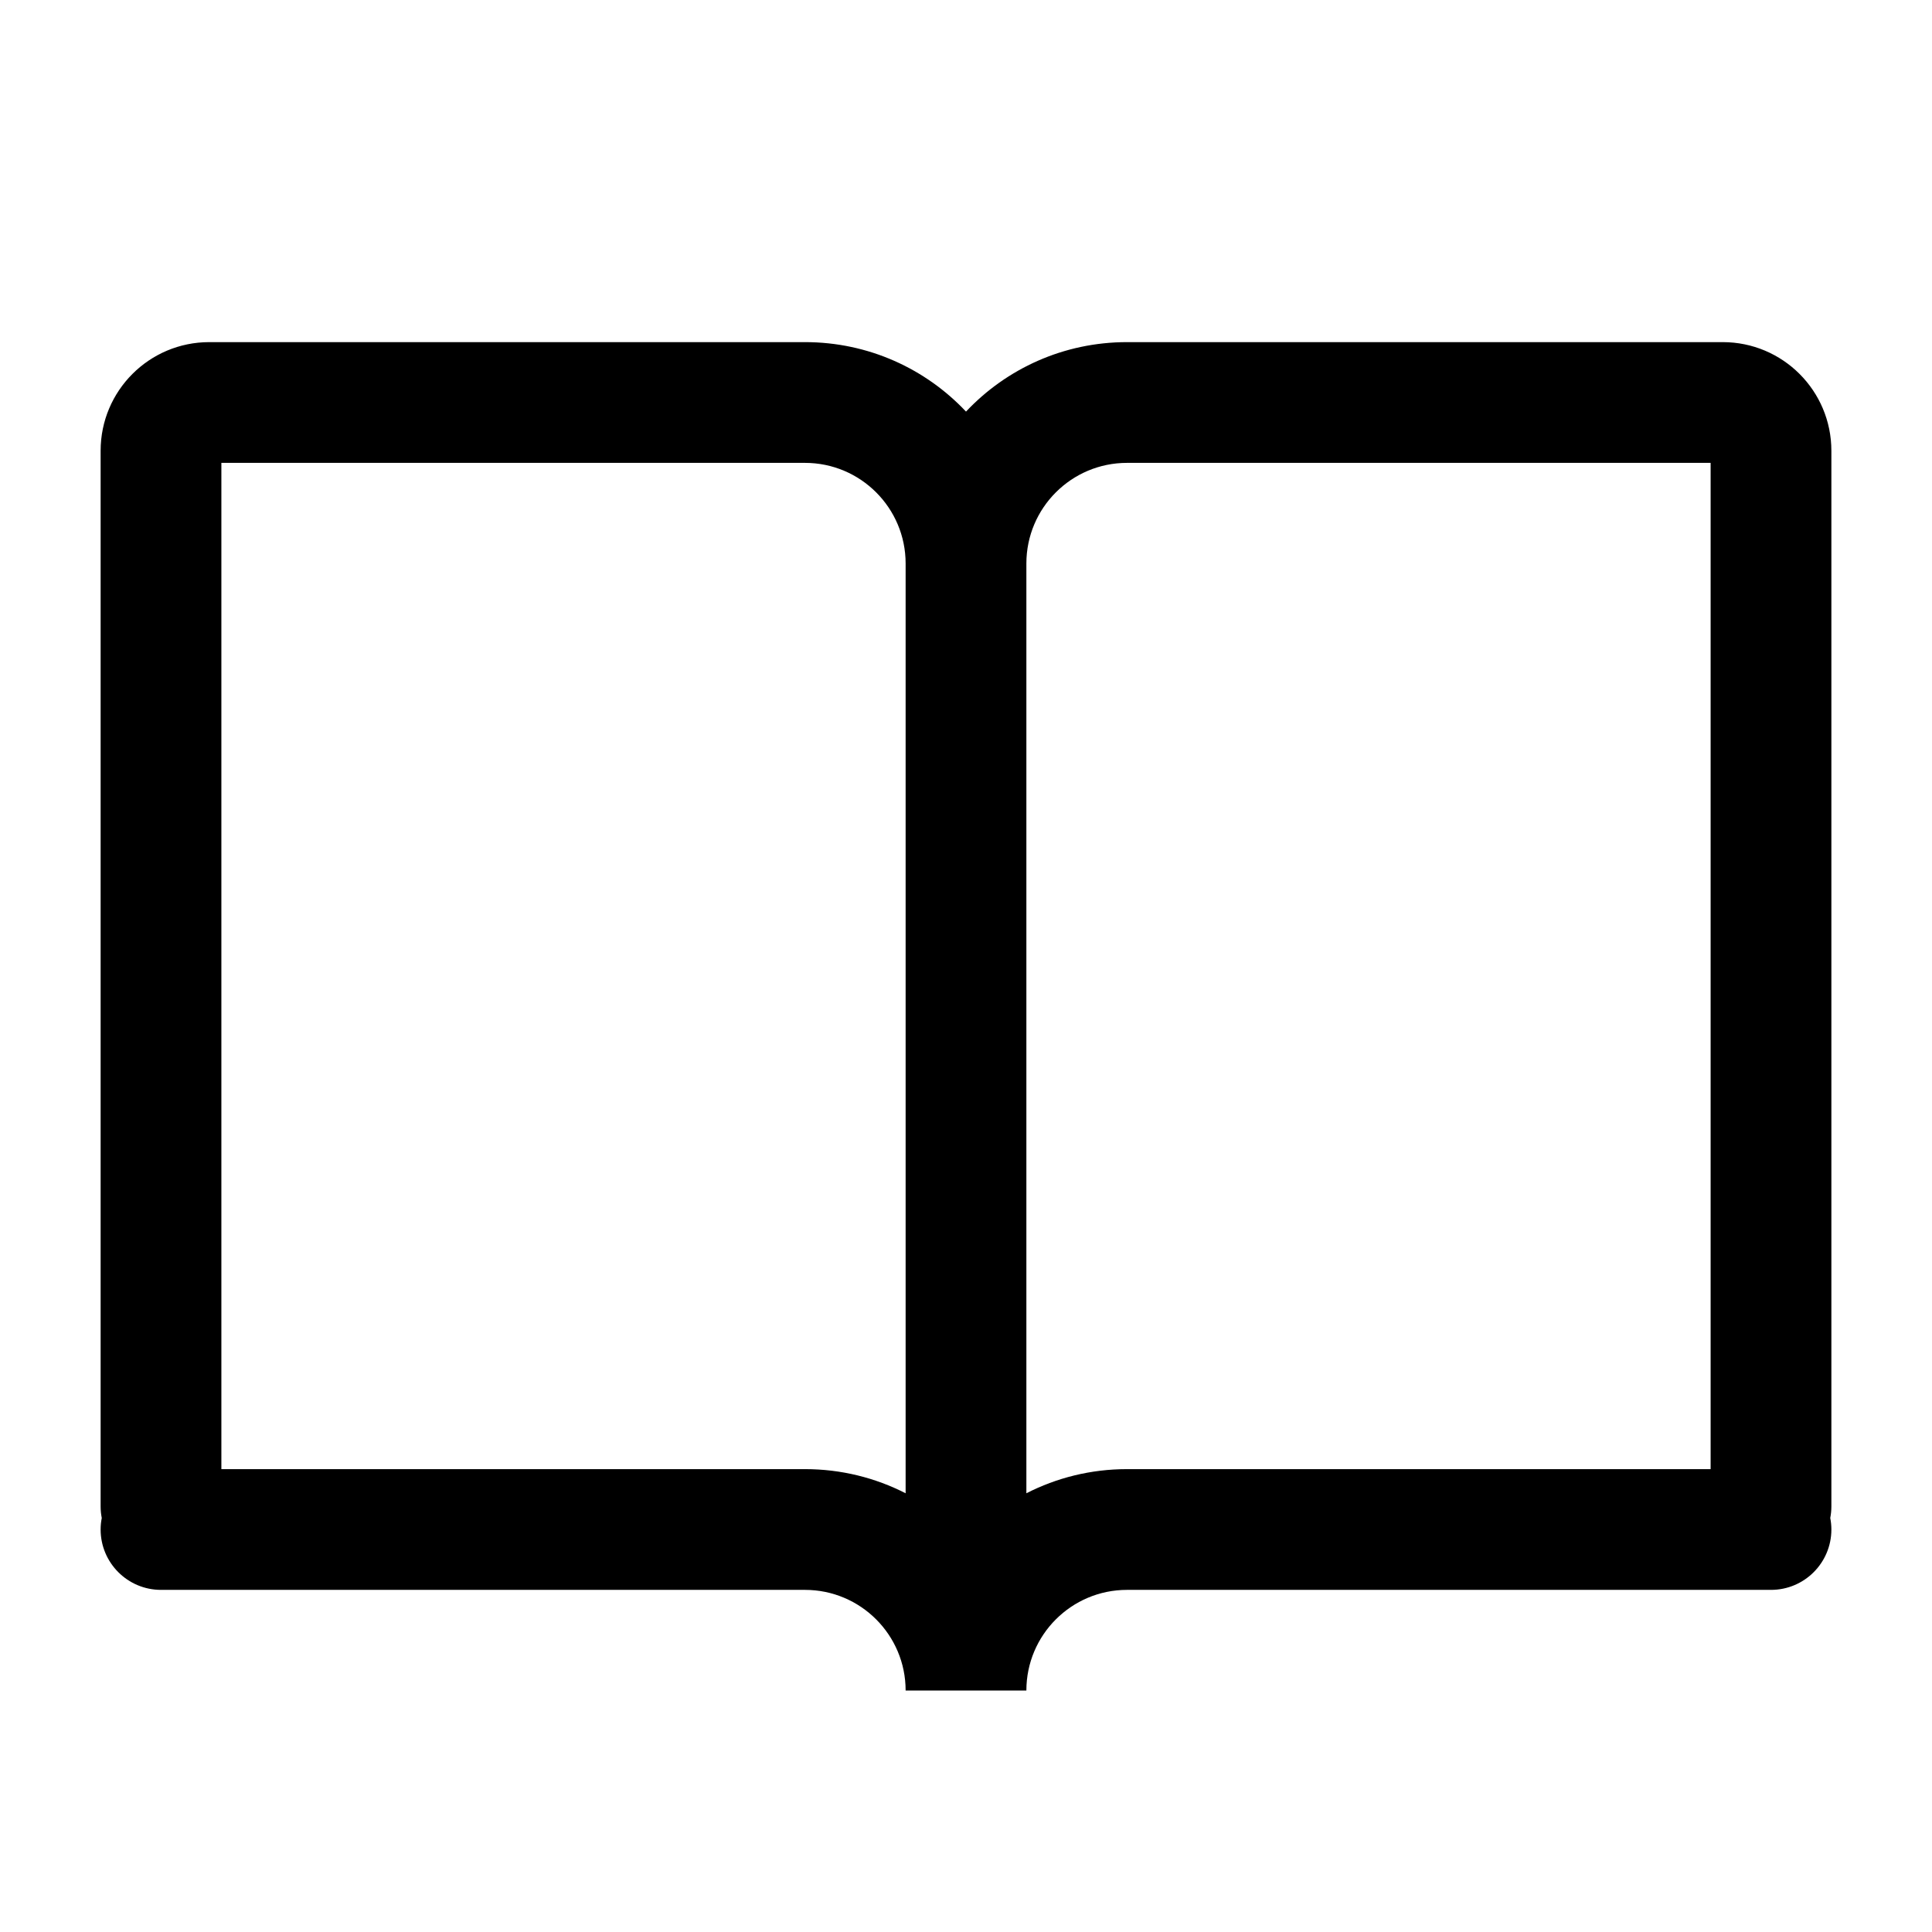 <svg width="24" height="24" viewBox="0 0 24 24" fill="none" xmlns="http://www.w3.org/2000/svg">
<g id="open-book">
<g clip-path="url(#clip0_232_1720)">
<g id="Weight=Dynamic">
<path id="Vector (Stroke)" fill-rule="evenodd" clip-rule="evenodd" d="M2.75 5.75V18.25H10C10.45 18.25 10.875 18.358 11.25 18.55V7C11.25 6.31 10.69 5.75 10 5.75H2.75ZM12 5.113C11.499 4.581 10.788 4.25 10 4.25H2.6C1.854 4.25 1.25 4.854 1.25 5.6V18.714C1.25 18.763 1.255 18.811 1.264 18.857C1.255 18.903 1.25 18.951 1.25 19C1.25 19.414 1.586 19.75 2 19.75H10C10.69 19.75 11.25 20.31 11.25 21H12.75C12.75 20.31 13.31 19.75 14 19.75H22C22.414 19.75 22.75 19.414 22.75 19C22.75 18.951 22.745 18.903 22.736 18.857C22.745 18.811 22.75 18.763 22.75 18.714V5.6C22.75 4.854 22.146 4.25 21.4 4.25H14C13.212 4.25 12.501 4.581 12 5.113ZM12.75 7V18.55C13.125 18.358 13.55 18.25 14 18.25H21.25V5.75H14C13.31 5.75 12.75 6.31 12.75 7Z" fill="black"/>
</g>
</g>
</g>
<defs>
<clipPath id="clip0_232_1720">
<rect width="24" height="24" rx="5" fill="white"/>
</clipPath>
</defs>
</svg>
